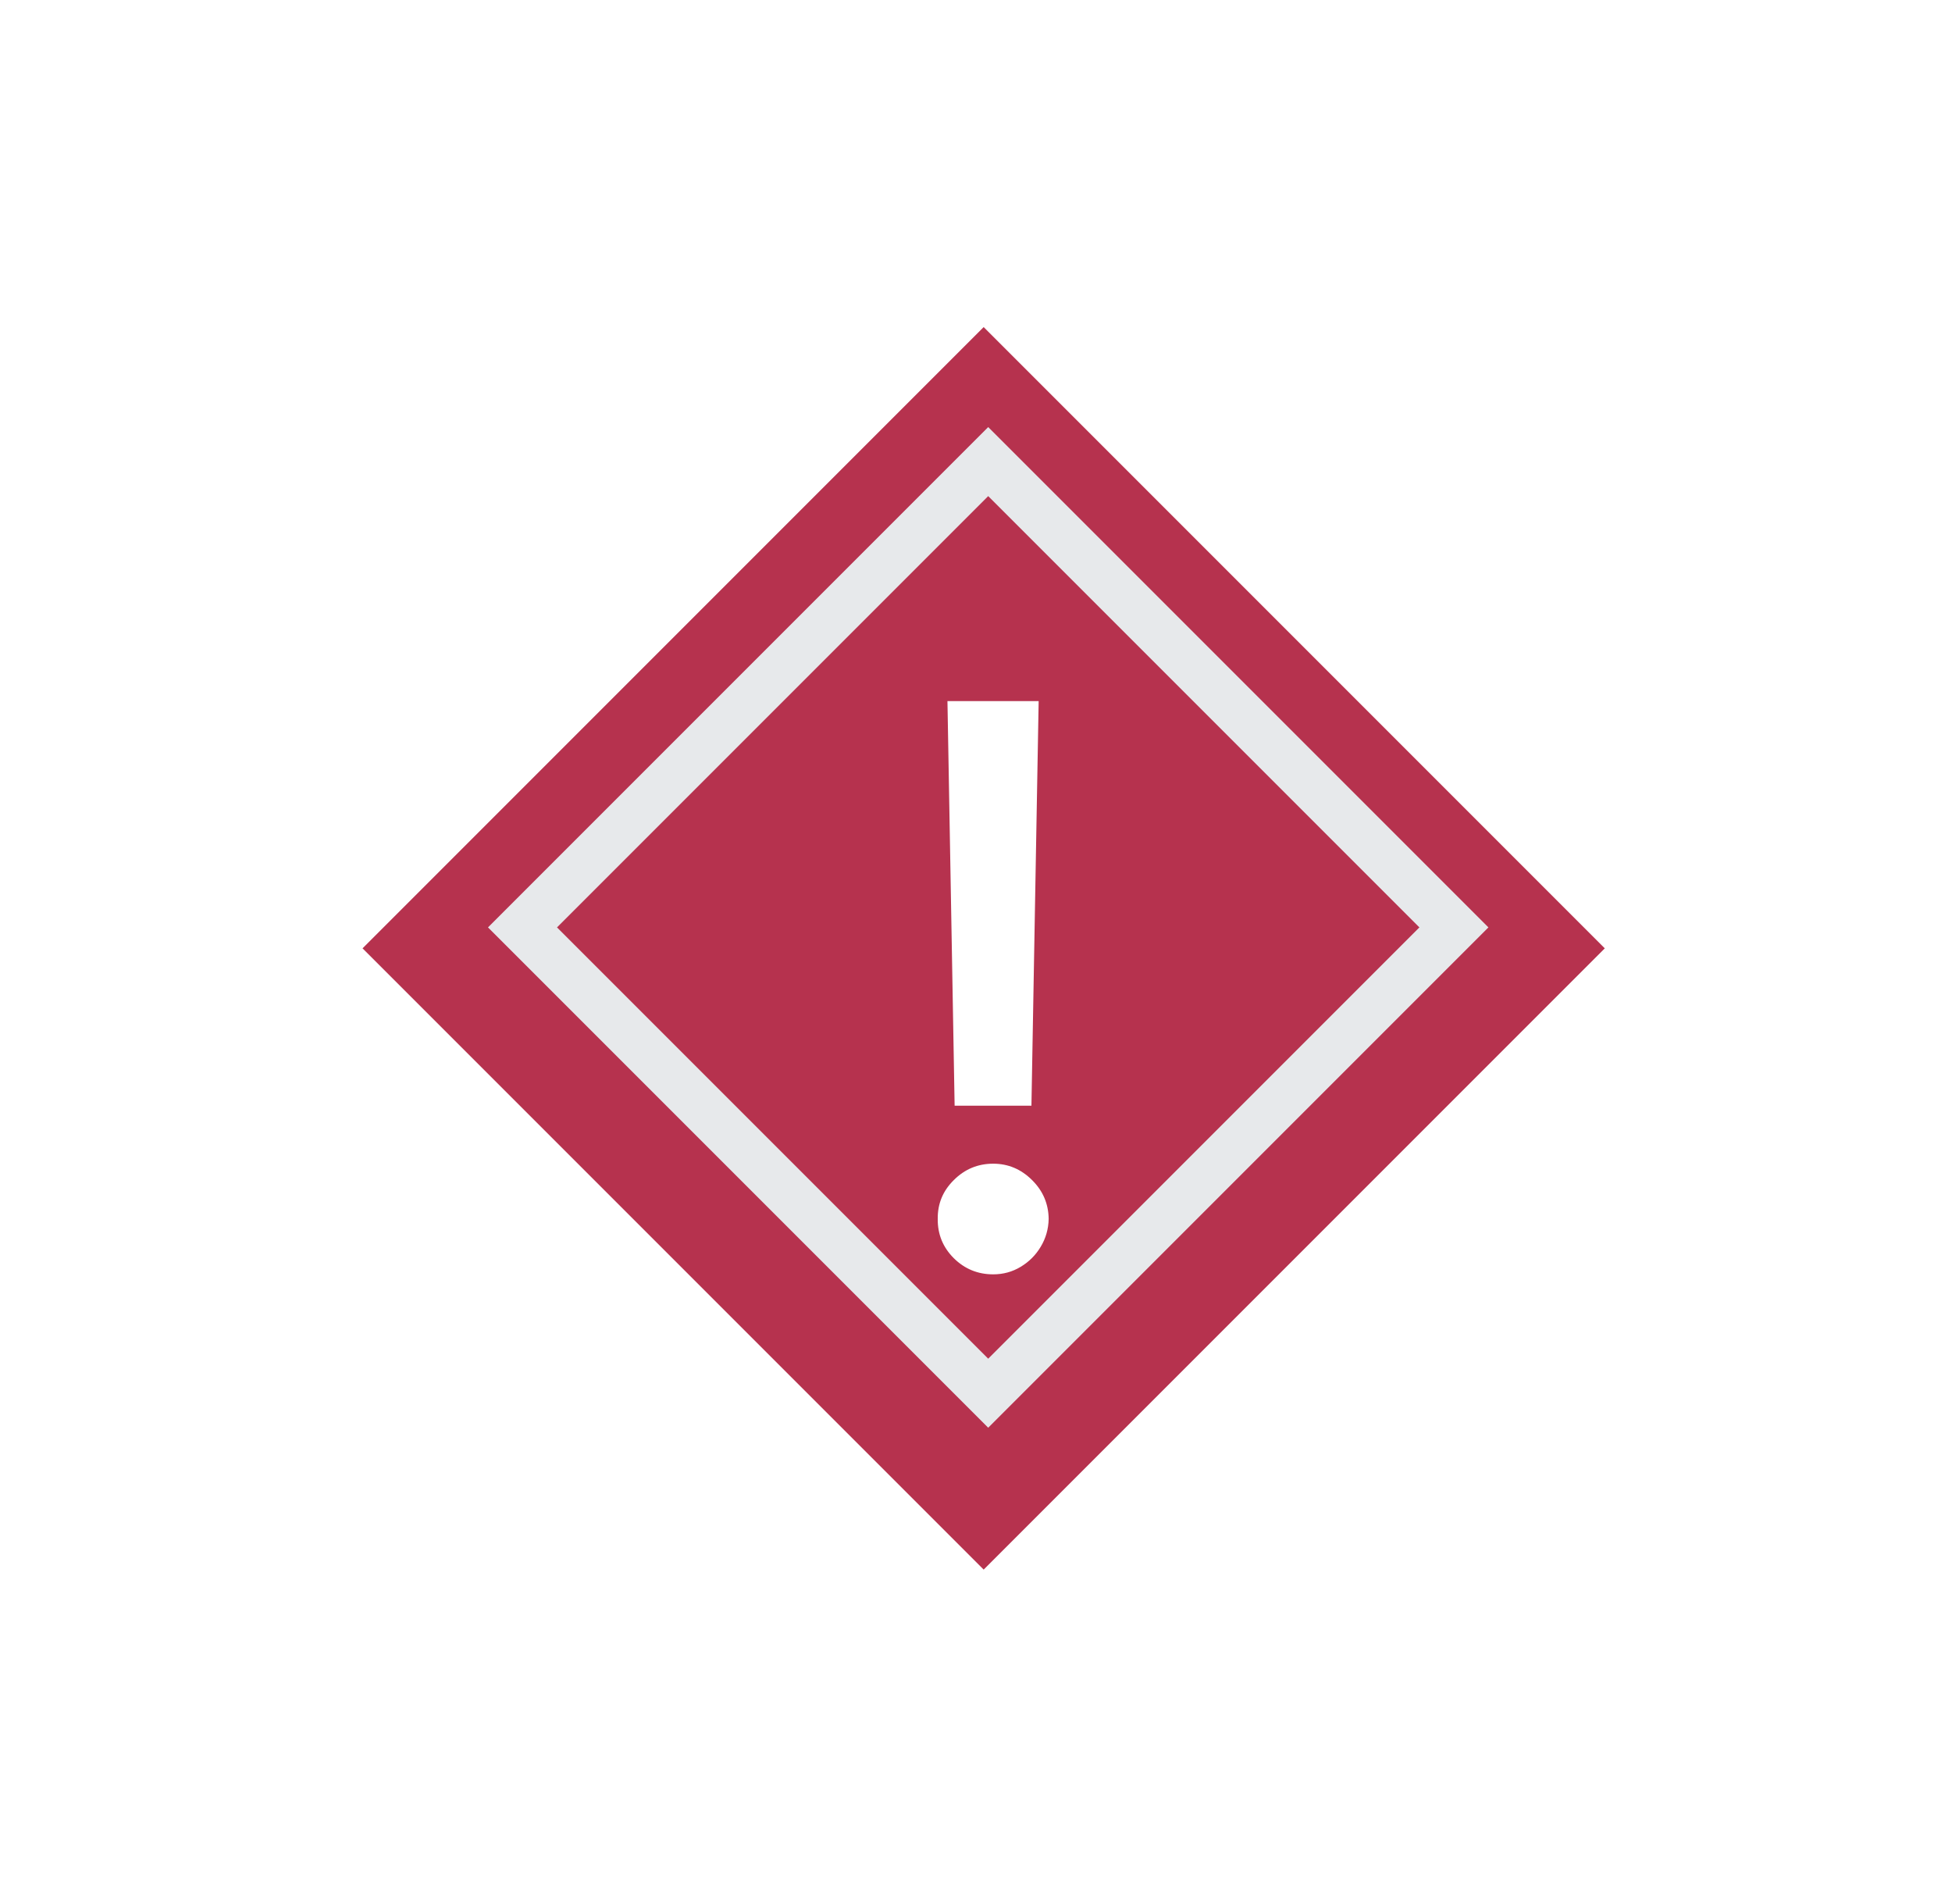 <svg width="40" height="39" viewBox="0 0 40 39" fill="none" xmlns="http://www.w3.org/2000/svg">
<g filter="url(#filter0_f_10_6)">
<rect x="7.429" y="19.429" width="18" height="18" transform="rotate(-45 7.429 19.429)" fill="#AE1C3B" fill-opacity="0.9"/>
</g>
<rect x="10.707" y="19" width="13.496" height="13.496" transform="rotate(-45 10.707 19)" stroke="#E7E9EB"/>
<path d="M21.284 14.364L21.136 22.653H19.562L19.415 14.364H21.284ZM20.352 26.108C20.038 26.108 19.769 25.998 19.546 25.778C19.322 25.555 19.212 25.286 19.216 24.972C19.212 24.661 19.322 24.396 19.546 24.176C19.769 23.953 20.038 23.841 20.352 23.841C20.659 23.841 20.924 23.953 21.148 24.176C21.371 24.396 21.485 24.661 21.489 24.972C21.485 25.18 21.43 25.371 21.324 25.546C21.222 25.716 21.085 25.852 20.915 25.954C20.744 26.057 20.557 26.108 20.352 26.108Z" fill="white"/>
<defs>
<filter id="filter0_f_10_6" x="0.929" y="0.201" width="38.456" height="38.456" filterUnits="userSpaceOnUse" color-interpolation-filters="sRGB">
<feFlood flood-opacity="0" result="BackgroundImageFix"/>
<feBlend mode="normal" in="SourceGraphic" in2="BackgroundImageFix" result="shape"/>
<feGaussianBlur stdDeviation="3.25" result="effect1_foregroundBlur_10_6"/>
</filter>
</defs>
</svg>
